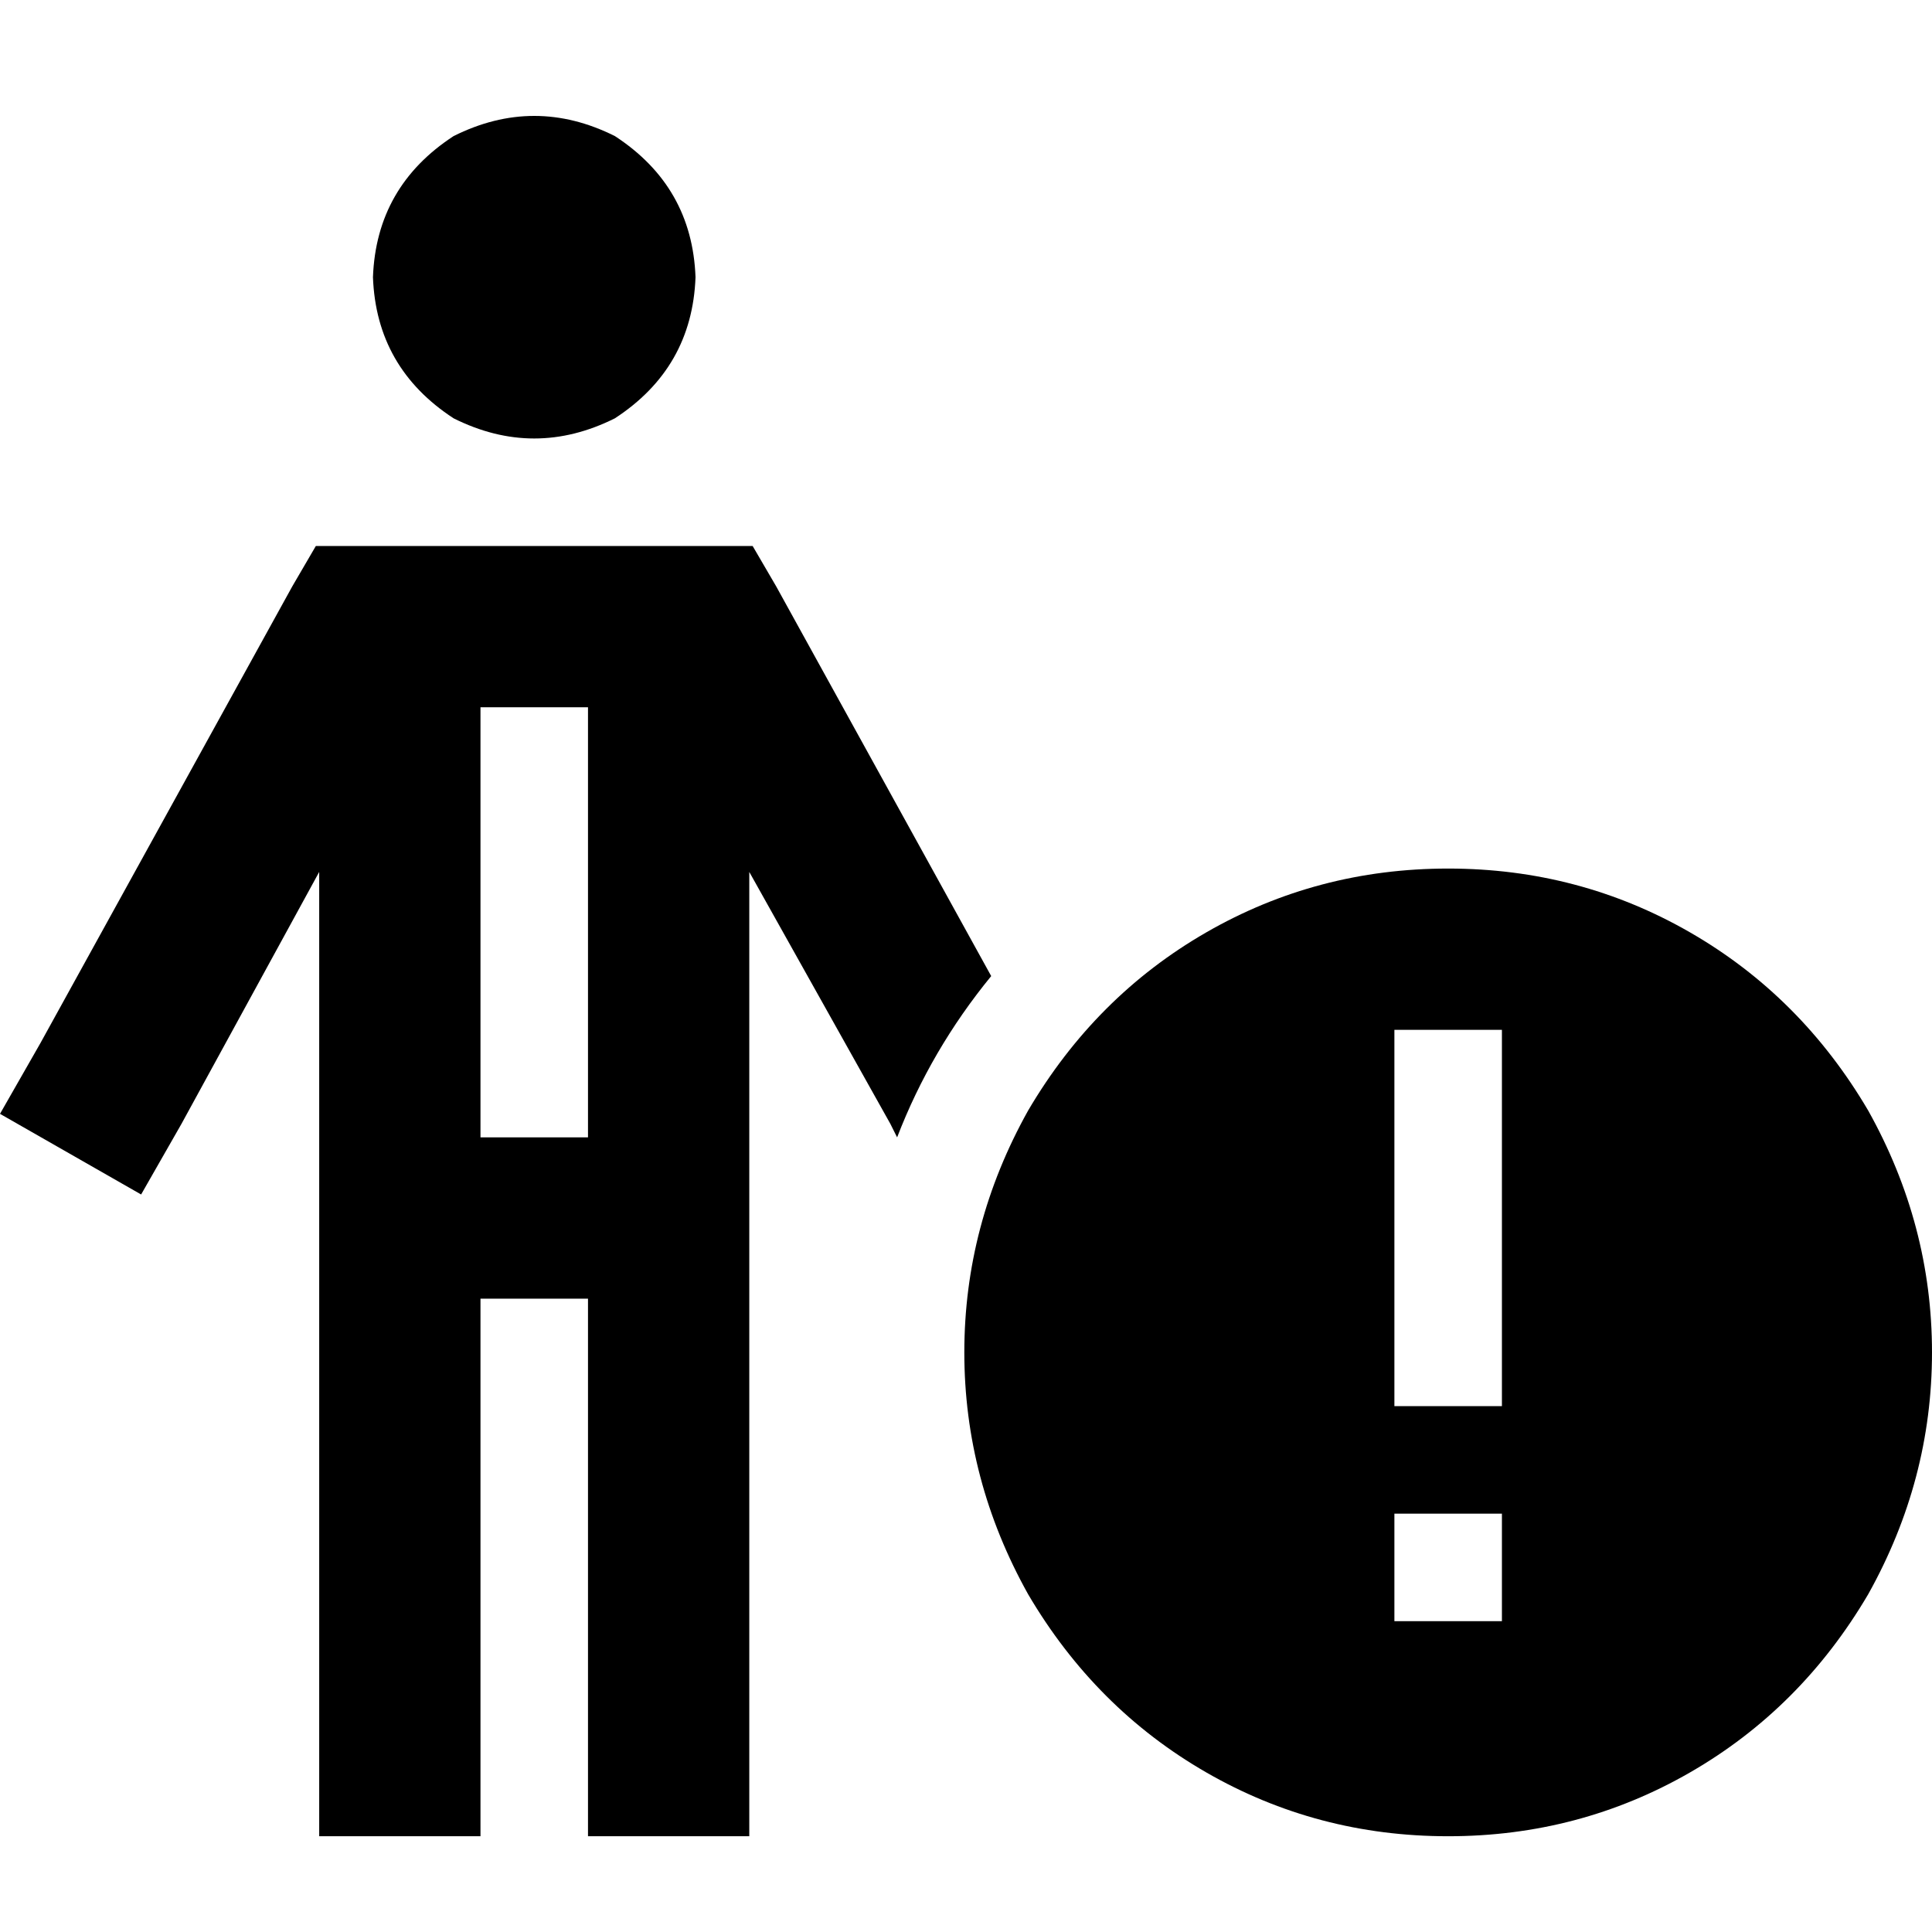 <svg xmlns="http://www.w3.org/2000/svg" viewBox="0 0 512 512">
  <path d="M 98.838 73.461 Q 99.729 49.419 120.209 36.063 Q 141.579 25.377 162.95 36.063 Q 183.43 49.419 184.32 73.461 Q 183.43 97.503 162.95 110.859 Q 141.579 121.544 120.209 110.859 Q 99.729 97.503 98.838 73.461 L 98.838 73.461 Z M 83.701 144.696 L 96.167 144.696 L 186.991 144.696 L 199.457 144.696 L 205.69 155.381 L 262.678 258.671 Q 246.65 278.261 237.746 301.412 L 235.965 297.85 L 198.567 231.068 L 198.567 465.252 L 198.567 486.623 L 155.826 486.623 L 155.826 465.252 L 155.826 344.153 L 127.332 344.153 L 127.332 465.252 L 127.332 486.623 L 84.591 486.623 L 84.591 465.252 L 84.591 231.068 L 48.083 297.85 L 37.398 316.55 L 0 295.179 L 10.685 276.48 L 77.468 155.381 L 83.701 144.696 L 83.701 144.696 Z M 127.332 301.412 L 155.826 301.412 L 155.826 187.437 L 127.332 187.437 L 127.332 301.412 L 127.332 301.412 Z M 383.777 230.177 Q 418.504 230.177 447.889 247.096 L 447.889 247.096 Q 477.273 264.014 495.082 294.289 Q 512 324.563 512 358.4 Q 512 392.236 495.082 422.511 Q 477.273 452.786 447.889 469.704 Q 418.504 486.623 383.777 486.623 Q 349.05 486.623 319.666 469.704 Q 290.282 452.786 272.473 422.511 Q 255.555 392.236 255.555 358.4 Q 255.555 324.563 272.473 294.289 Q 290.282 264.014 319.666 247.096 Q 349.05 230.177 383.777 230.177 L 383.777 230.177 Z M 398.024 429.635 L 398.024 401.141 L 369.53 401.141 L 369.53 429.635 L 398.024 429.635 L 398.024 429.635 Z M 398.024 272.918 L 369.53 272.918 L 369.53 287.165 L 369.53 358.4 L 369.53 372.647 L 398.024 372.647 L 398.024 358.4 L 398.024 287.165 L 398.024 272.918 L 398.024 272.918 Z" />
</svg>